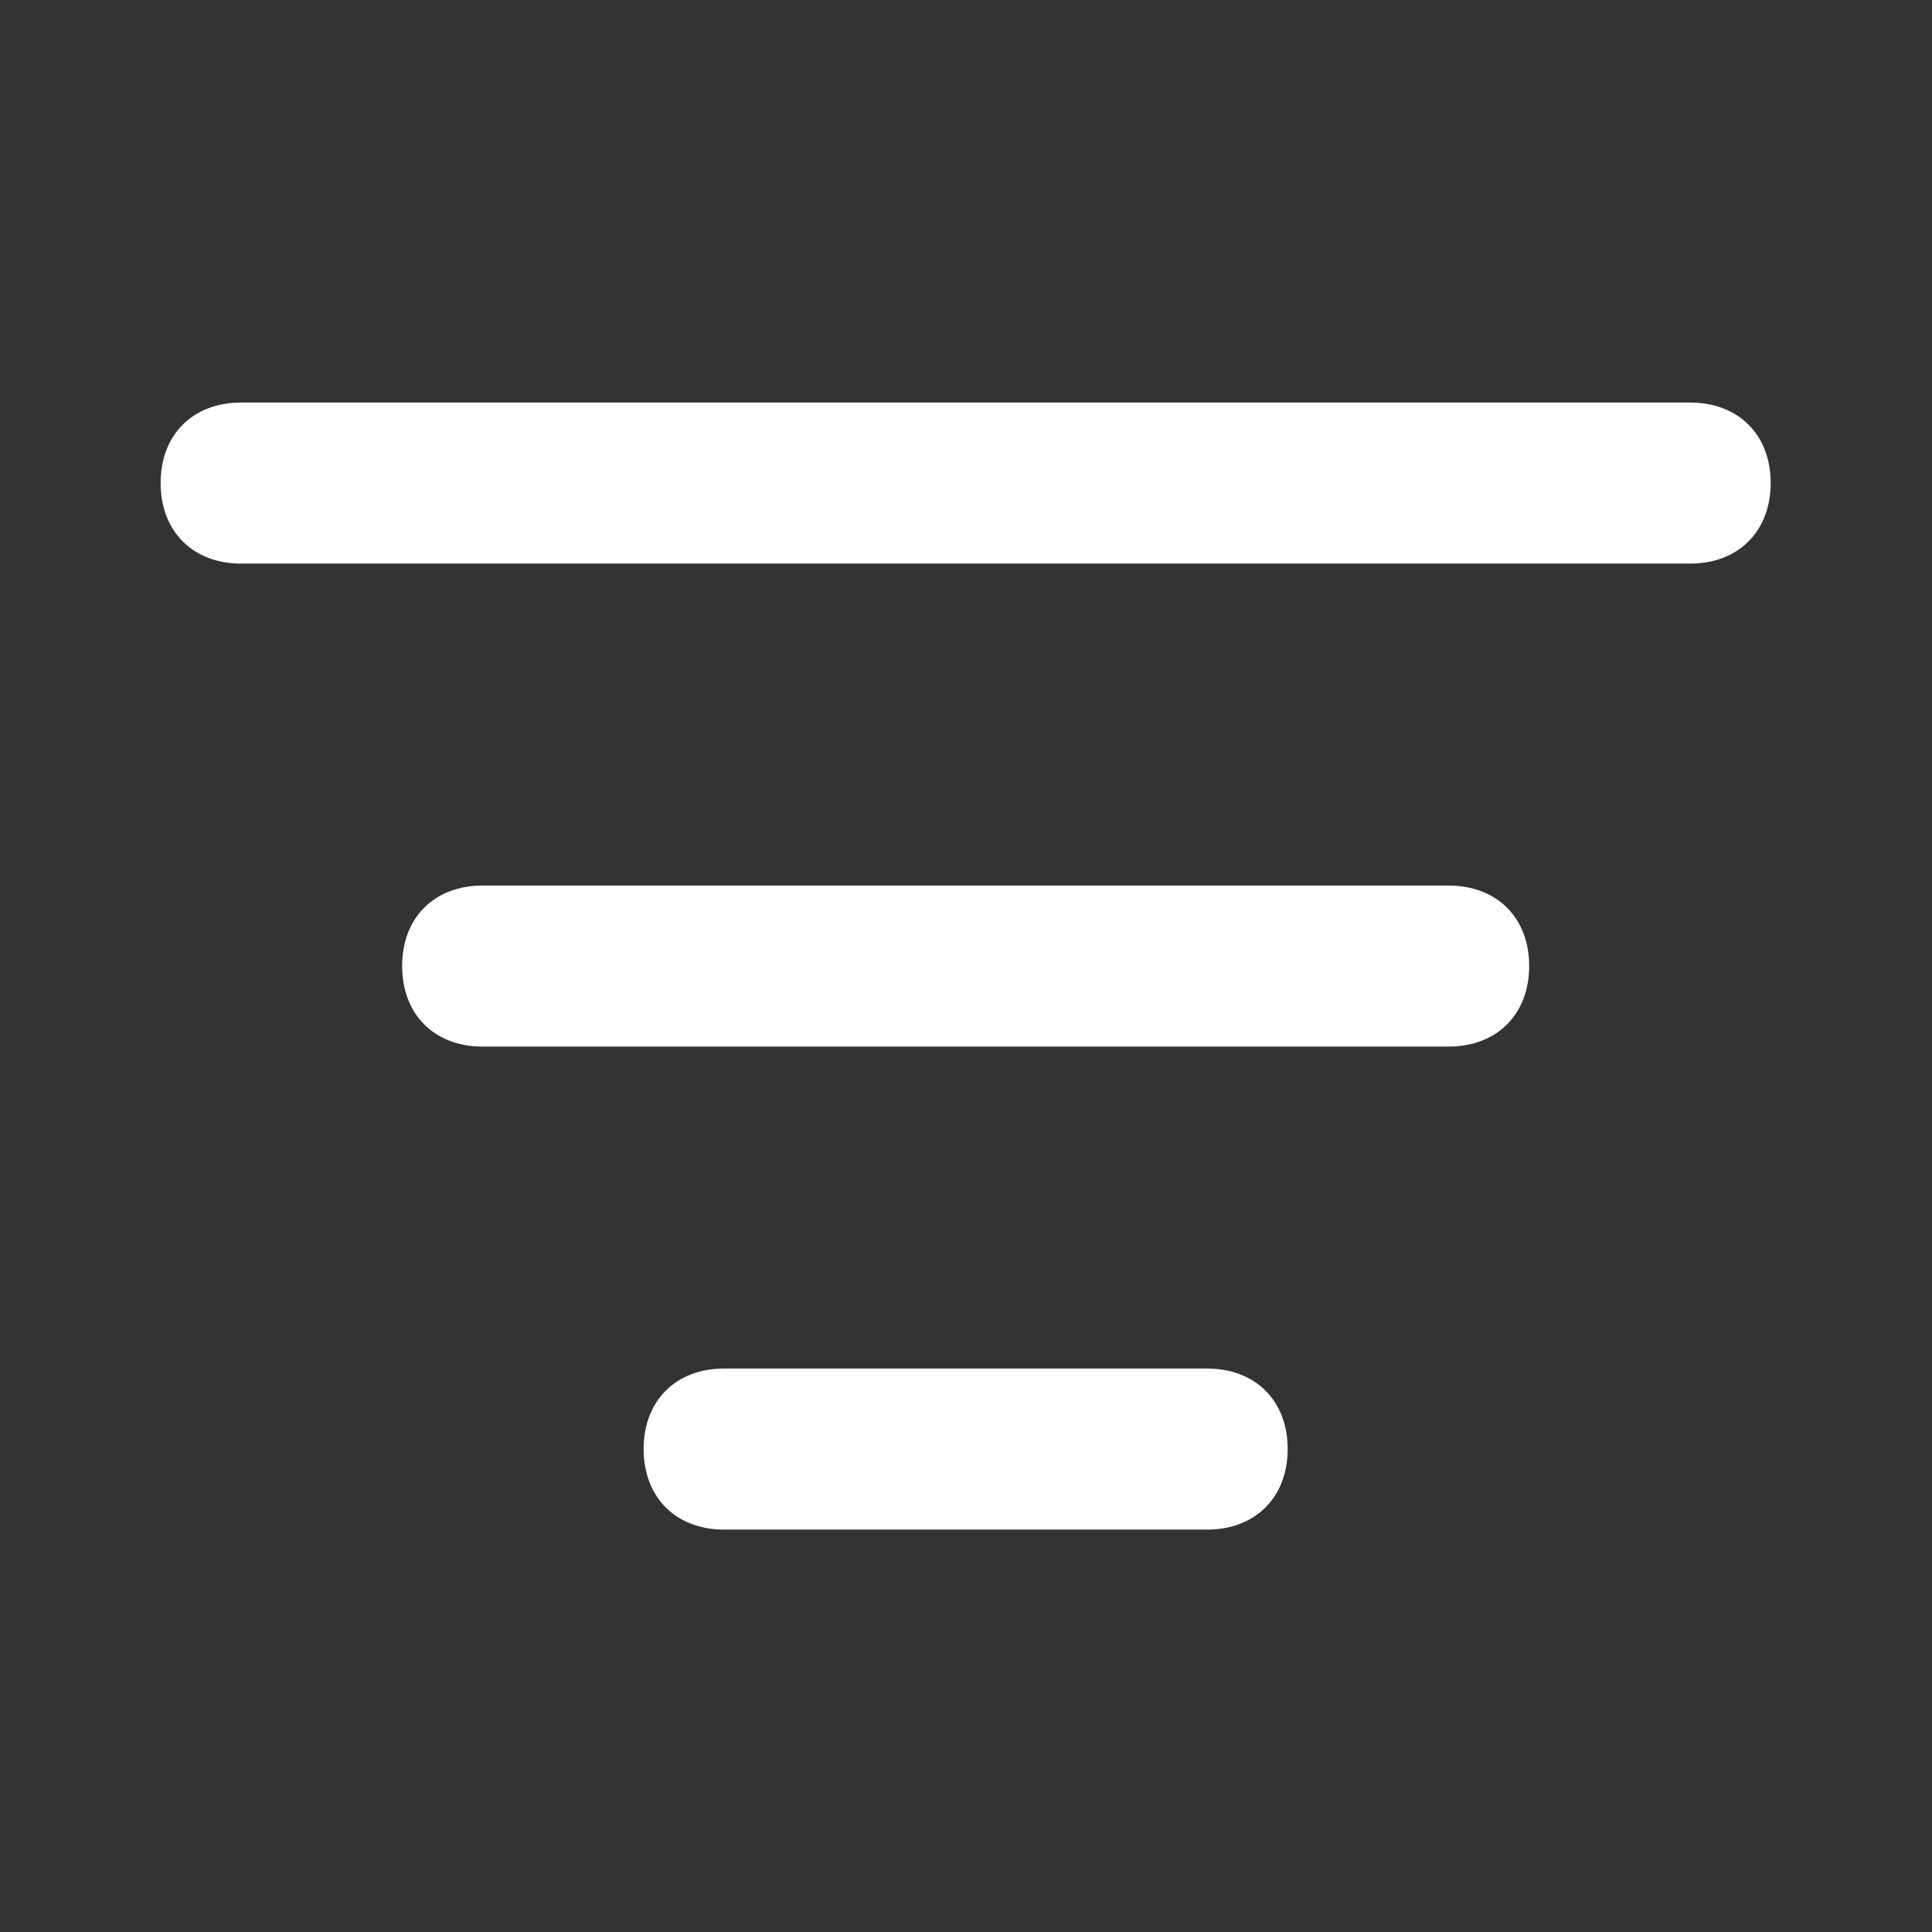 <svg width="14" height="14" viewBox="0 0 14 14" fill="none" xmlns="http://www.w3.org/2000/svg">
<rect x="0" y="0" width="14" height="14" fill="#333333" stroke="none"/>
<path d="M10.497 7.584H3.497C3.147 7.584 2.914 7.35 2.914 7C2.914 6.65 3.147 6.417 3.497 6.417H10.497C10.847 6.417 11.081 6.65 11.081 7C11.081 7.35 10.847 7.584 10.497 7.584ZM8.747 11.084H5.247C4.897 11.084 4.664 10.85 4.664 10.5C4.664 10.15 4.897 9.917 5.247 9.917H8.747C9.097 9.917 9.331 10.15 9.331 10.5C9.331 10.85 9.097 11.084 8.747 11.084ZM12.247 4.084H1.747C1.397 4.084 1.164 3.85 1.164 3.5C1.164 3.15 1.397 2.917 1.747 2.917H12.247C12.597 2.917 12.831 3.15 12.831 3.5C12.831 3.85 12.597 4.084 12.247 4.084Z" fill="white"/>
</svg>
